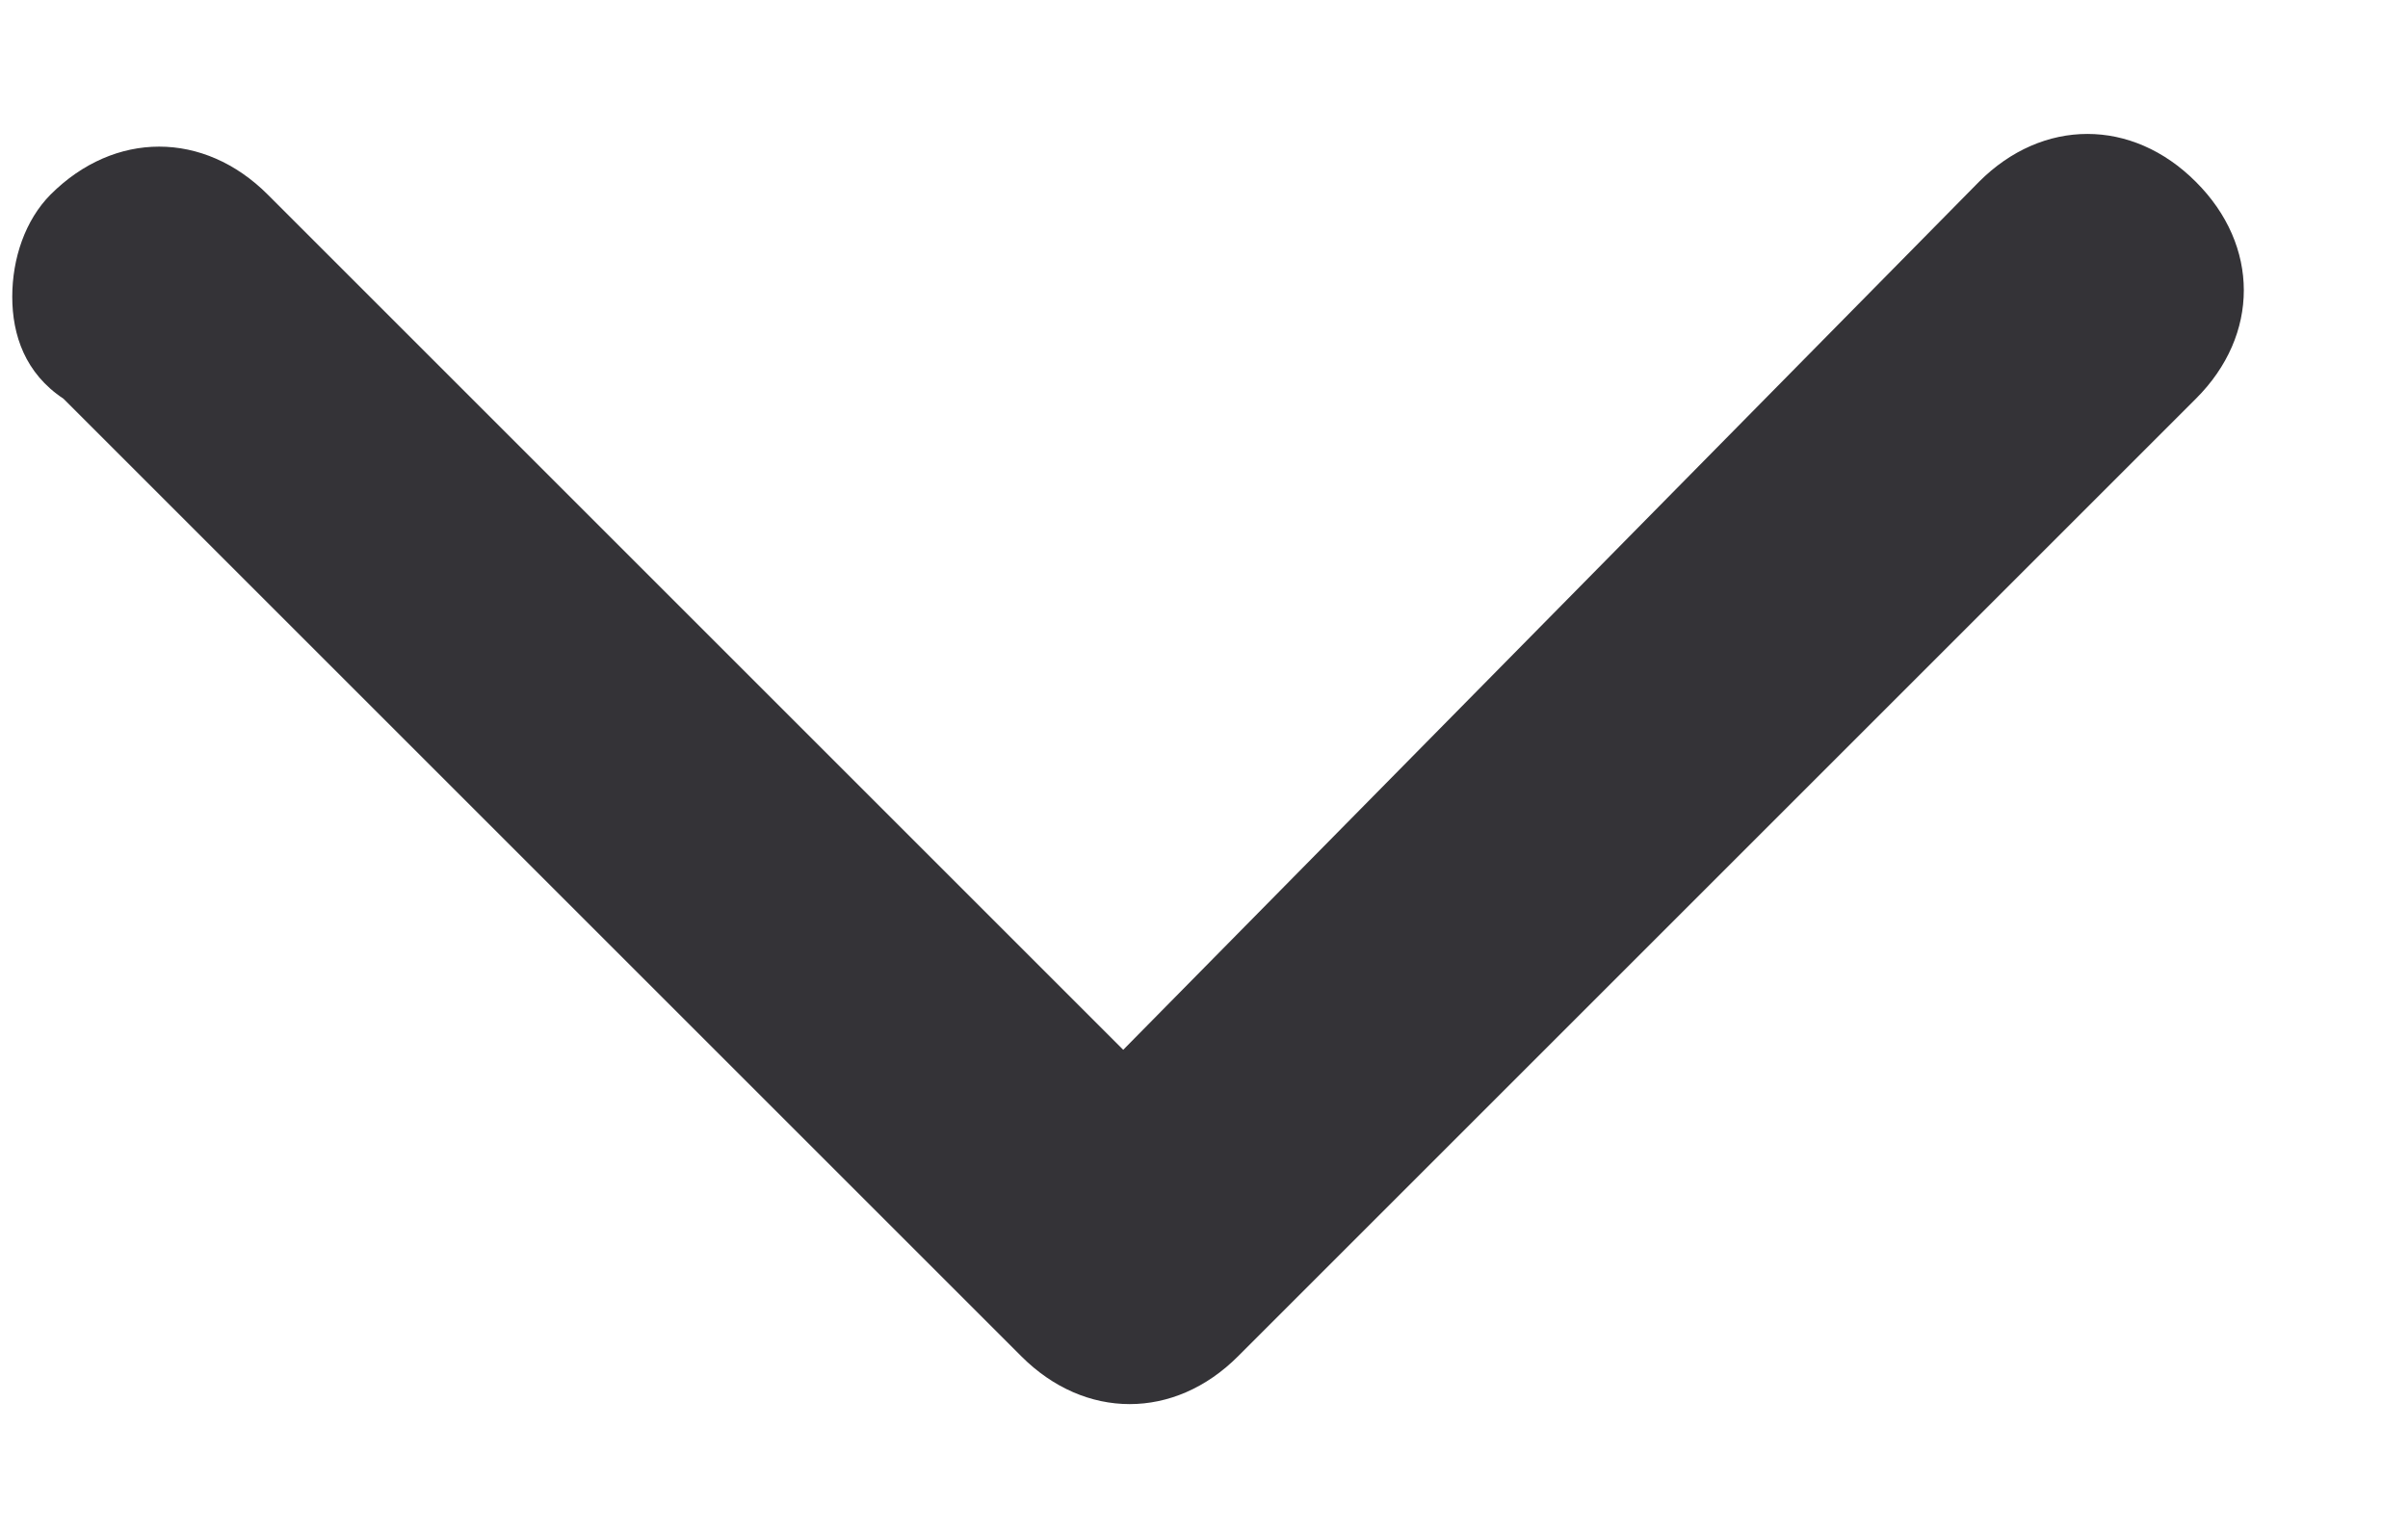 <svg width="11" height="7" viewBox="0 0 11 7" fill="none" xmlns="http://www.w3.org/2000/svg">
<path d="M0.056 1.356C0.056 1.531 0.115 1.706 0.29 1.822L4.665 6.197C4.956 6.489 5.365 6.489 5.656 6.197L10.031 1.822C10.323 1.531 10.323 1.122 10.031 0.831C9.74 0.539 9.331 0.539 9.04 0.831L5.131 4.797L1.223 0.889C0.931 0.597 0.523 0.597 0.231 0.889C0.115 1.006 0.056 1.181 0.056 1.356Z" fill="#343337"/>
</svg>
